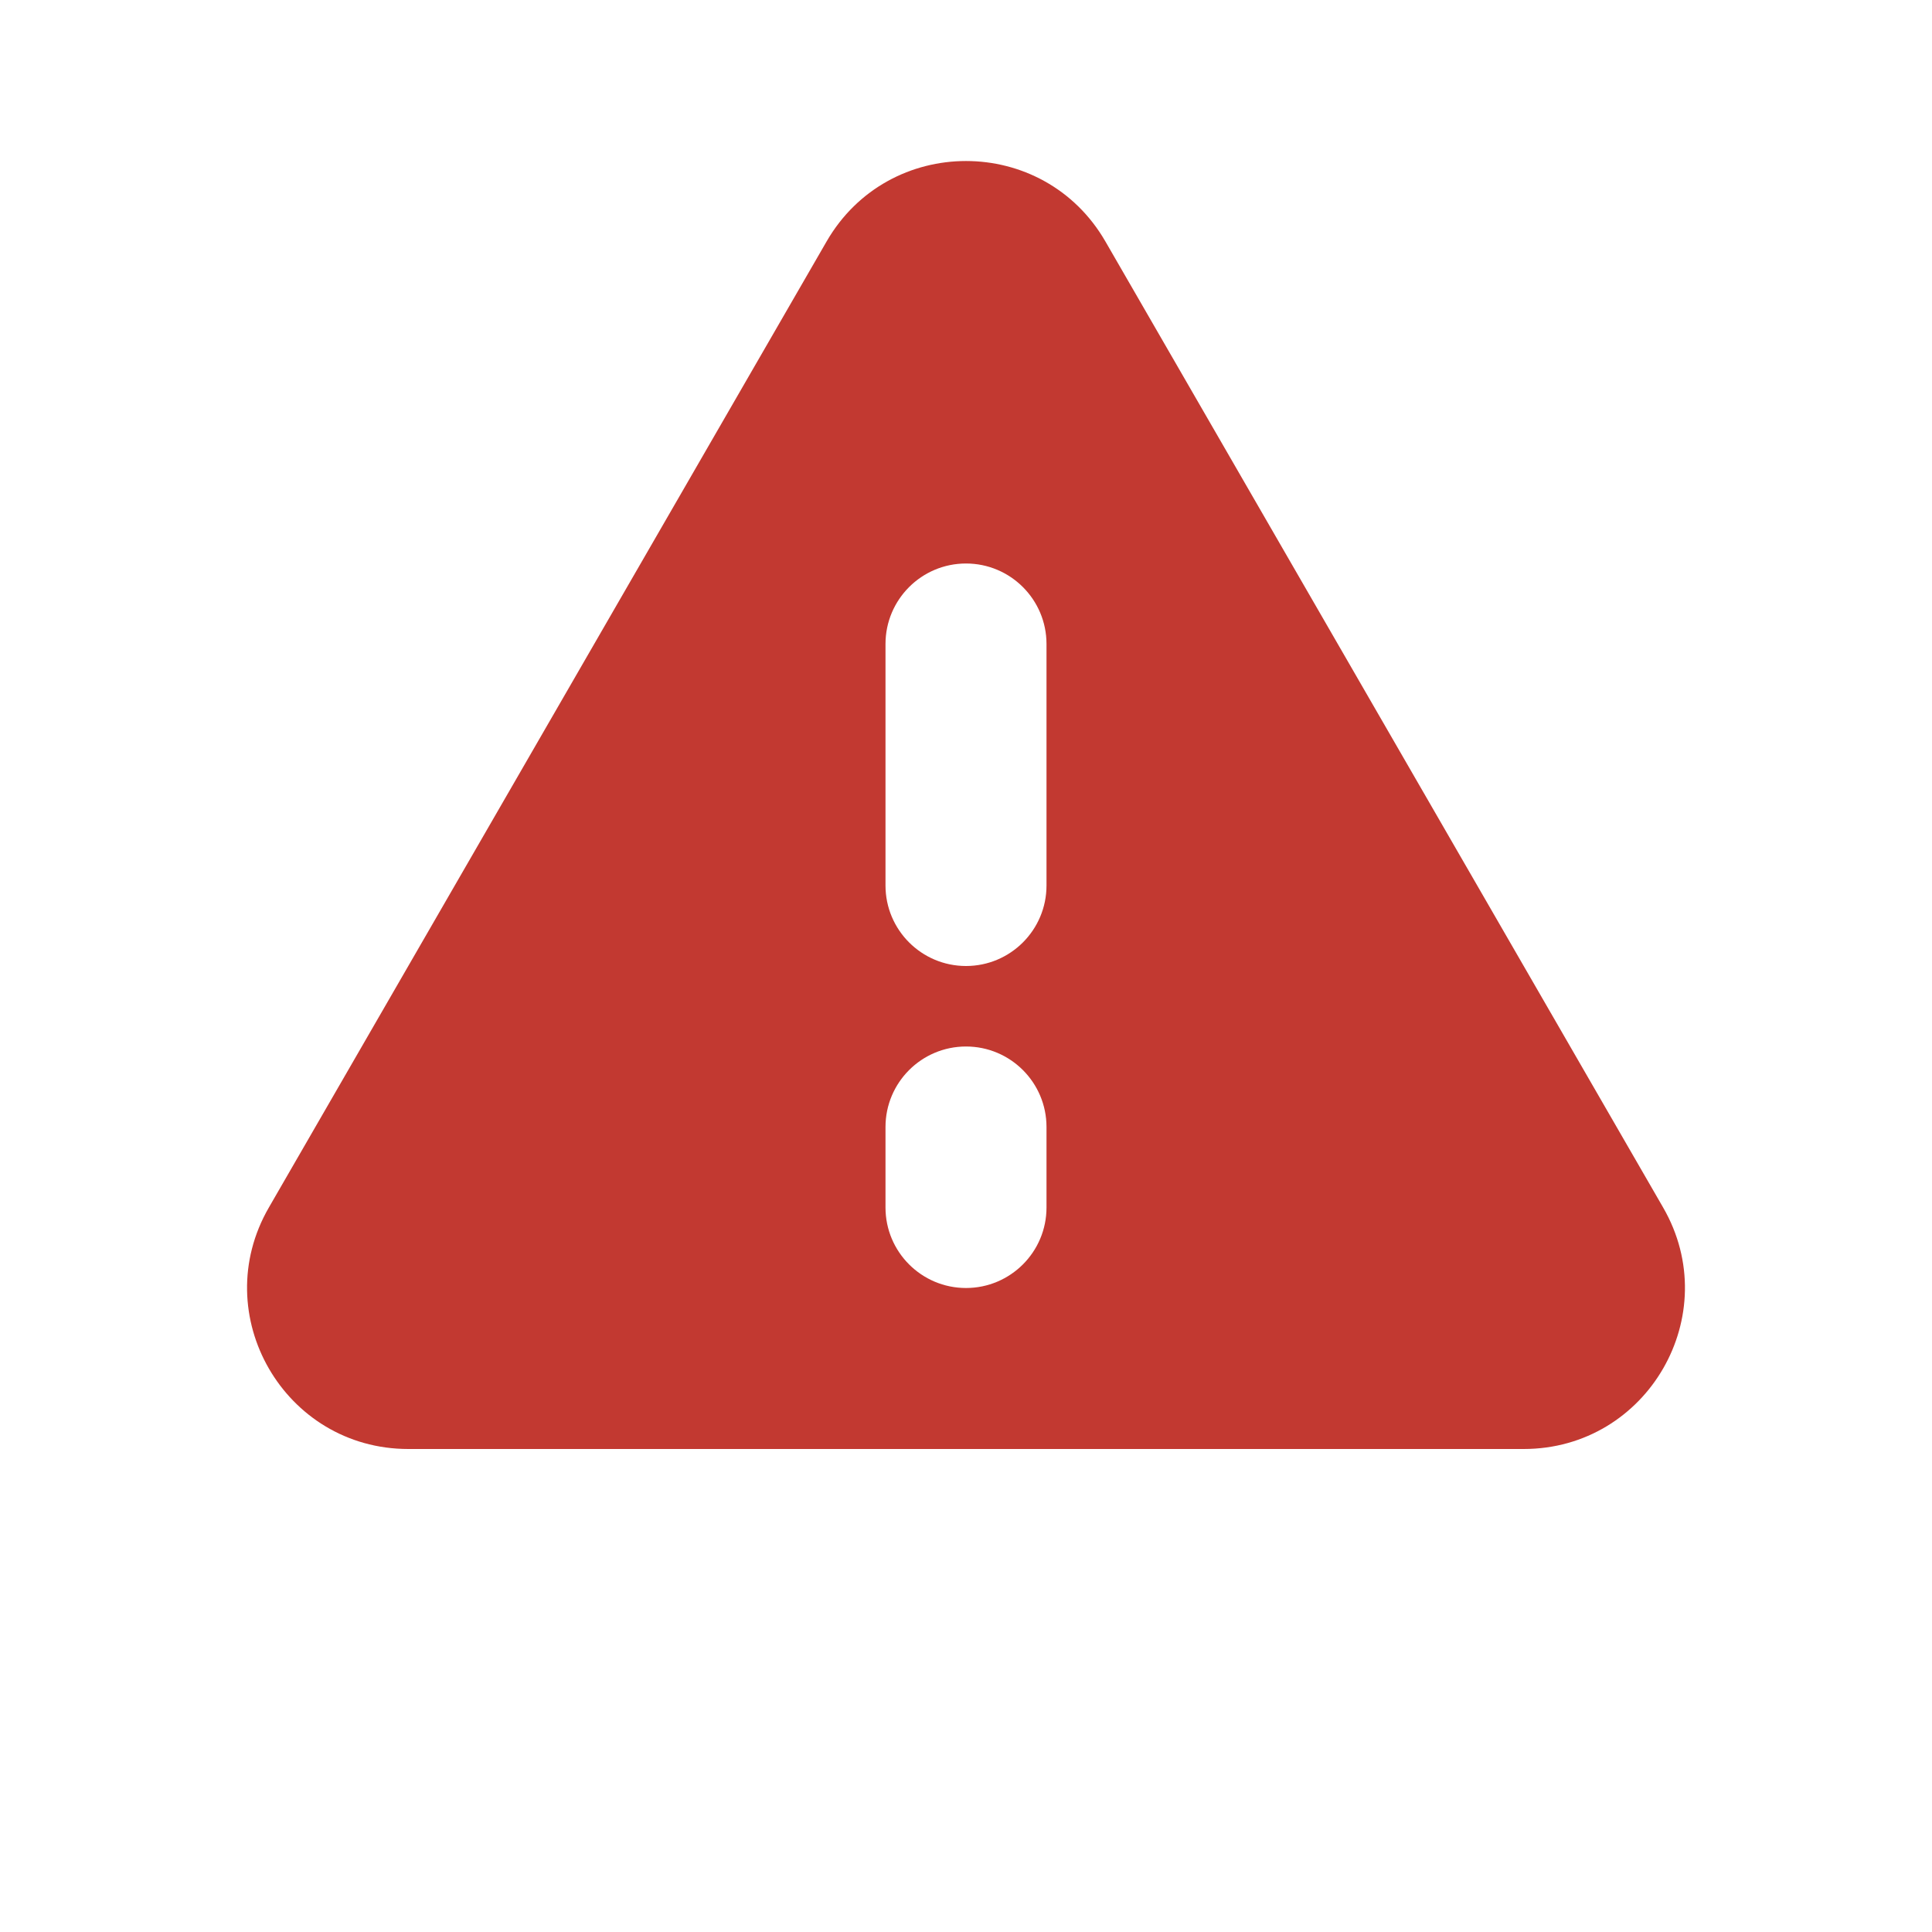 <svg width="24" height="24" viewBox="0 0 24 24" fill="none" xmlns="http://www.w3.org/2000/svg">
<path fill-rule="evenodd" clip-rule="evenodd" d="M10.268 3C11.038 1.667 12.962 1.667 13.732 3L20.66 15C21.43 16.333 20.468 18 18.928 18H5.072C3.532 18 2.57 16.333 3.34 15L10.268 3ZM12 7C12.552 7 13 7.448 13 8V11C13 11.552 12.552 12 12 12C11.448 12 11 11.552 11 11V8C11 7.448 11.448 7 12 7ZM13 14C13 13.448 12.552 13 12 13C11.448 13 11 13.448 11 14V15C11 15.552 11.448 16 12 16C12.552 16 13 15.552 13 15V14Z" fill="#C23931"/>
</svg>
